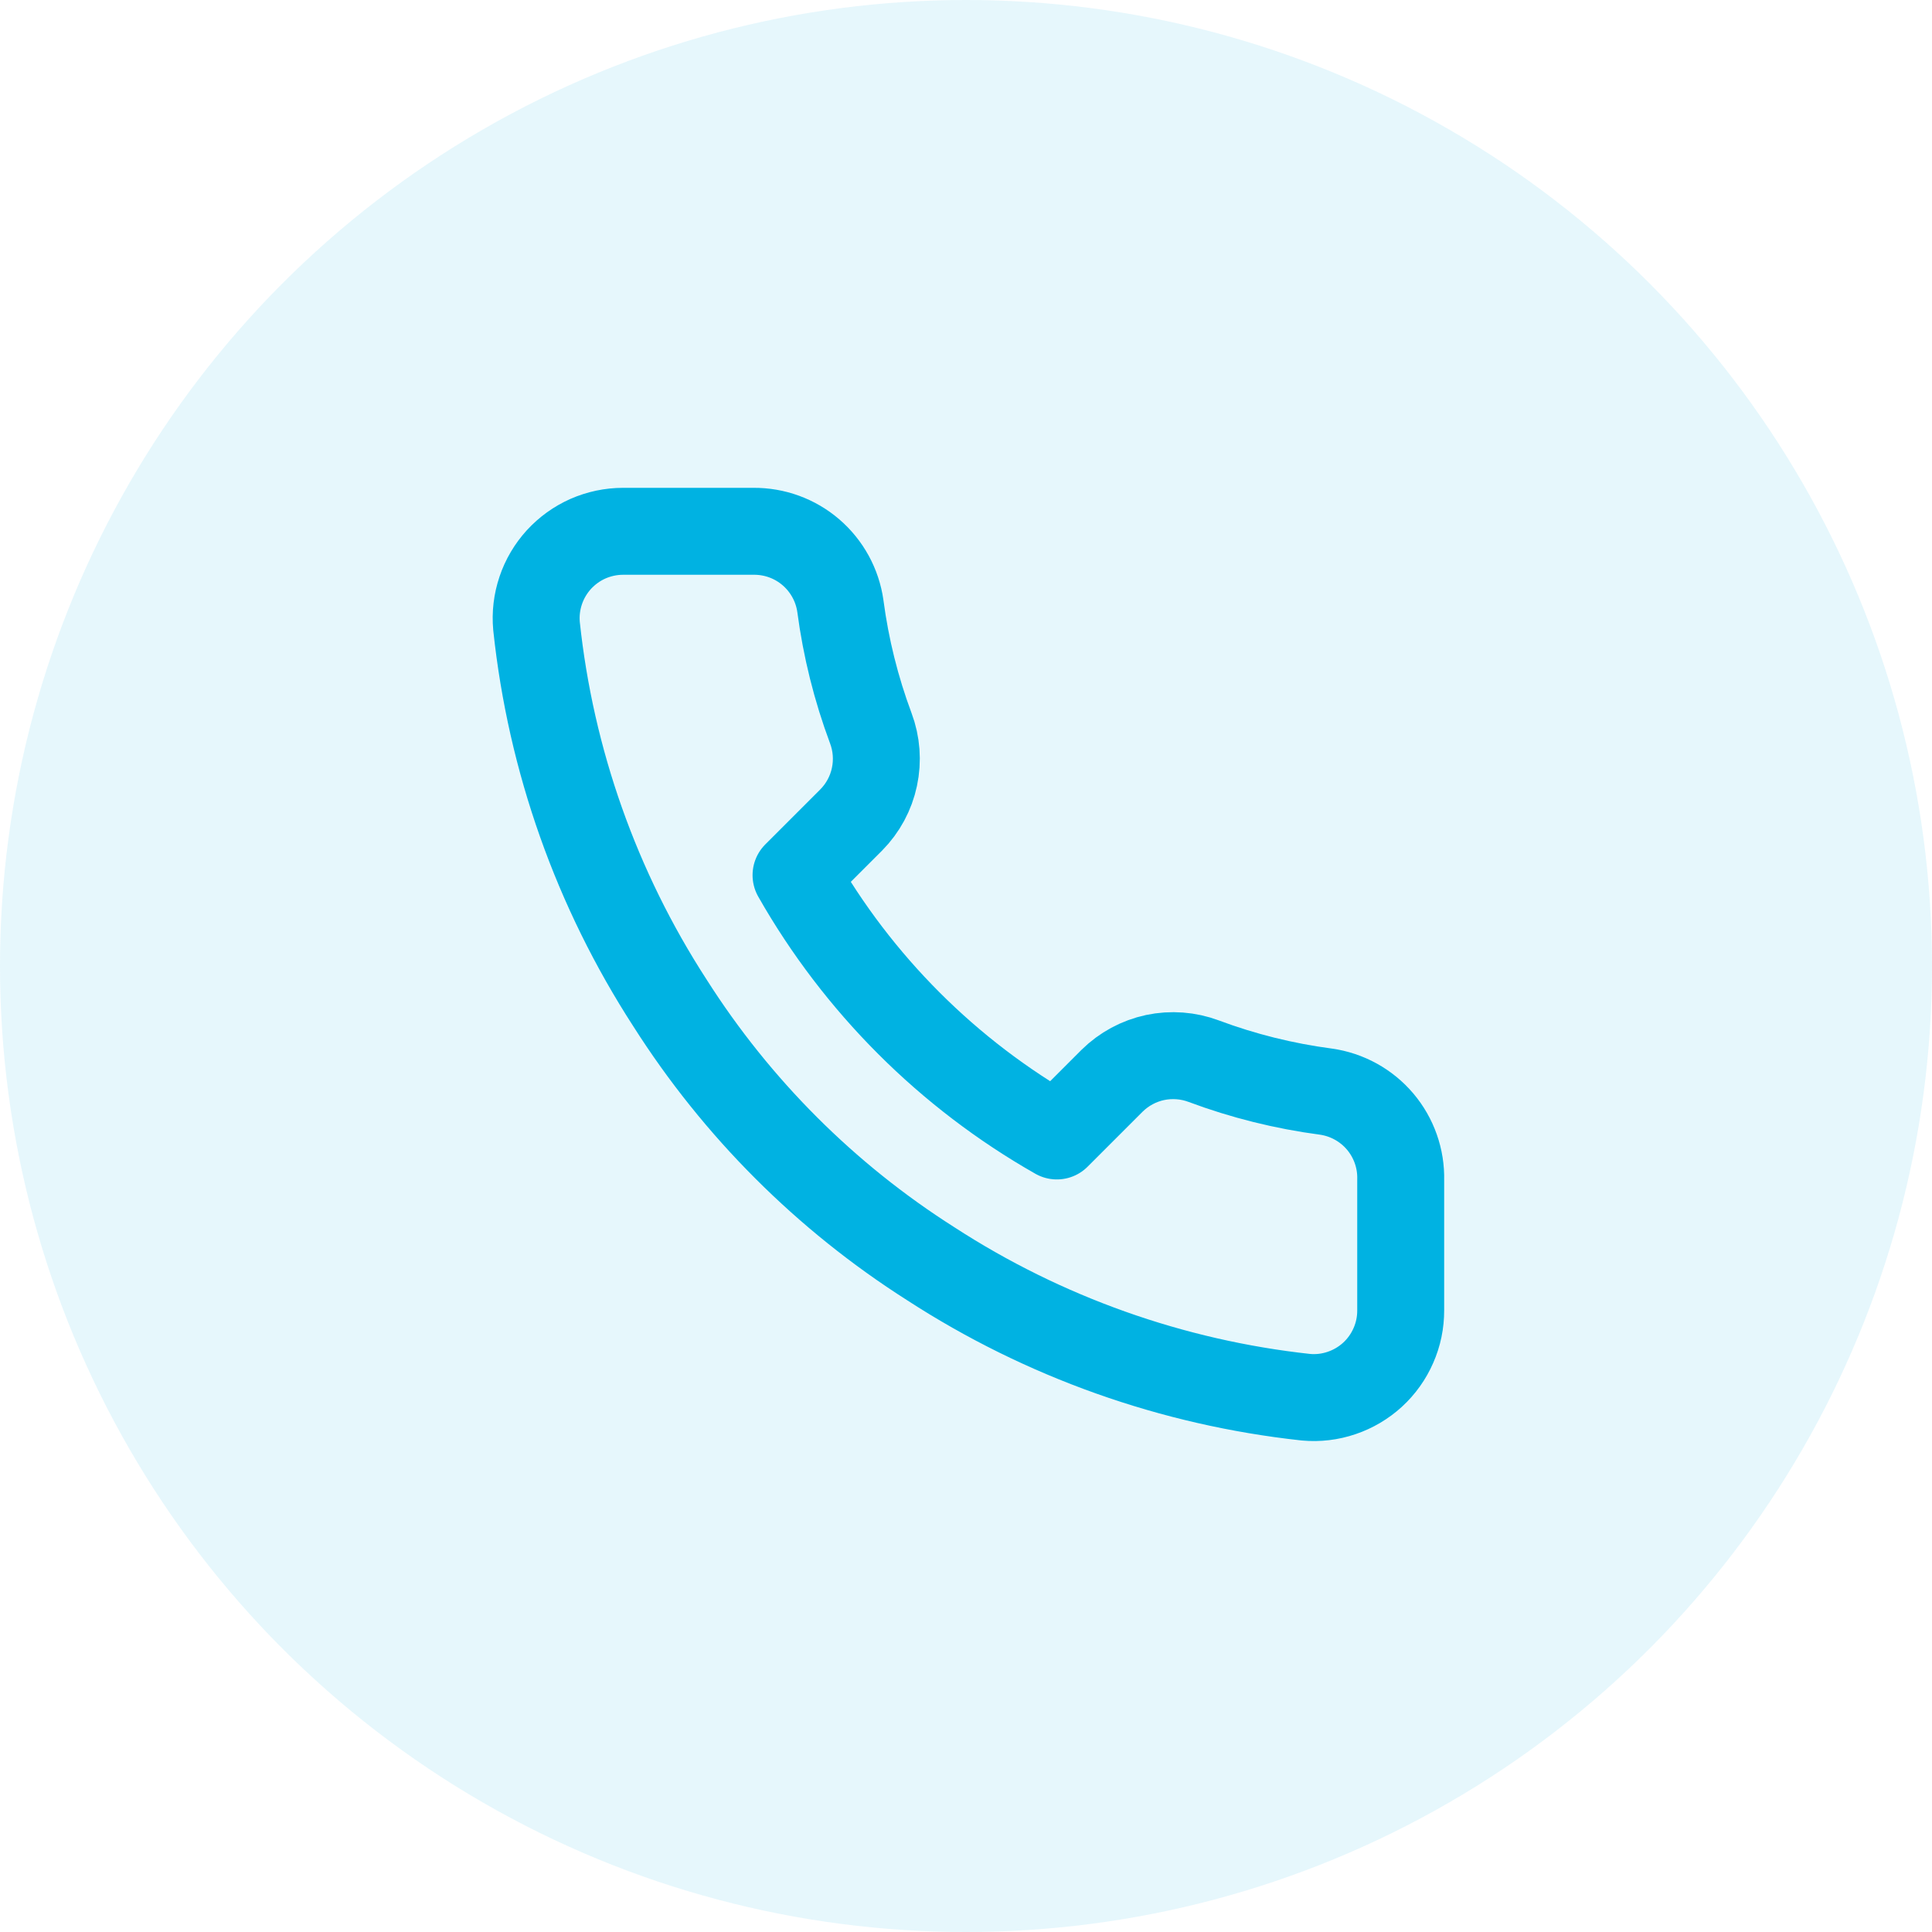 <svg width="40" height="40" viewBox="0 0 40 40" fill="none" xmlns="http://www.w3.org/2000/svg">
<circle cx="20" cy="20" r="20" fill="#00B2E2" fill-opacity="0.1"/>
<path d="M29 24.428V27.128C29.001 27.379 28.95 27.627 28.849 27.856C28.749 28.086 28.602 28.292 28.417 28.462C28.232 28.631 28.014 28.76 27.777 28.84C27.539 28.921 27.288 28.951 27.038 28.928C24.268 28.627 21.608 27.681 19.271 26.165C17.096 24.783 15.253 22.939 13.871 20.765C12.35 18.417 11.403 15.744 11.108 12.962C11.085 12.713 11.115 12.462 11.195 12.225C11.274 11.989 11.403 11.771 11.571 11.586C11.74 11.402 11.945 11.254 12.173 11.153C12.402 11.053 12.649 11 12.899 11H15.599C16.036 10.996 16.459 11.15 16.79 11.435C17.121 11.72 17.338 12.116 17.399 12.548C17.513 13.412 17.724 14.26 18.029 15.077C18.15 15.399 18.176 15.749 18.104 16.086C18.033 16.422 17.866 16.731 17.624 16.976L16.481 18.119C17.762 20.372 19.628 22.238 21.881 23.519L23.024 22.376C23.269 22.134 23.578 21.967 23.914 21.895C24.251 21.824 24.601 21.85 24.923 21.971C25.739 22.276 26.588 22.487 27.452 22.601C27.889 22.663 28.288 22.883 28.574 23.22C28.859 23.557 29.011 23.987 29 24.428Z" stroke="#00B2E2" stroke-width="1.8" stroke-linecap="round" stroke-linejoin="round"/>
</svg>
